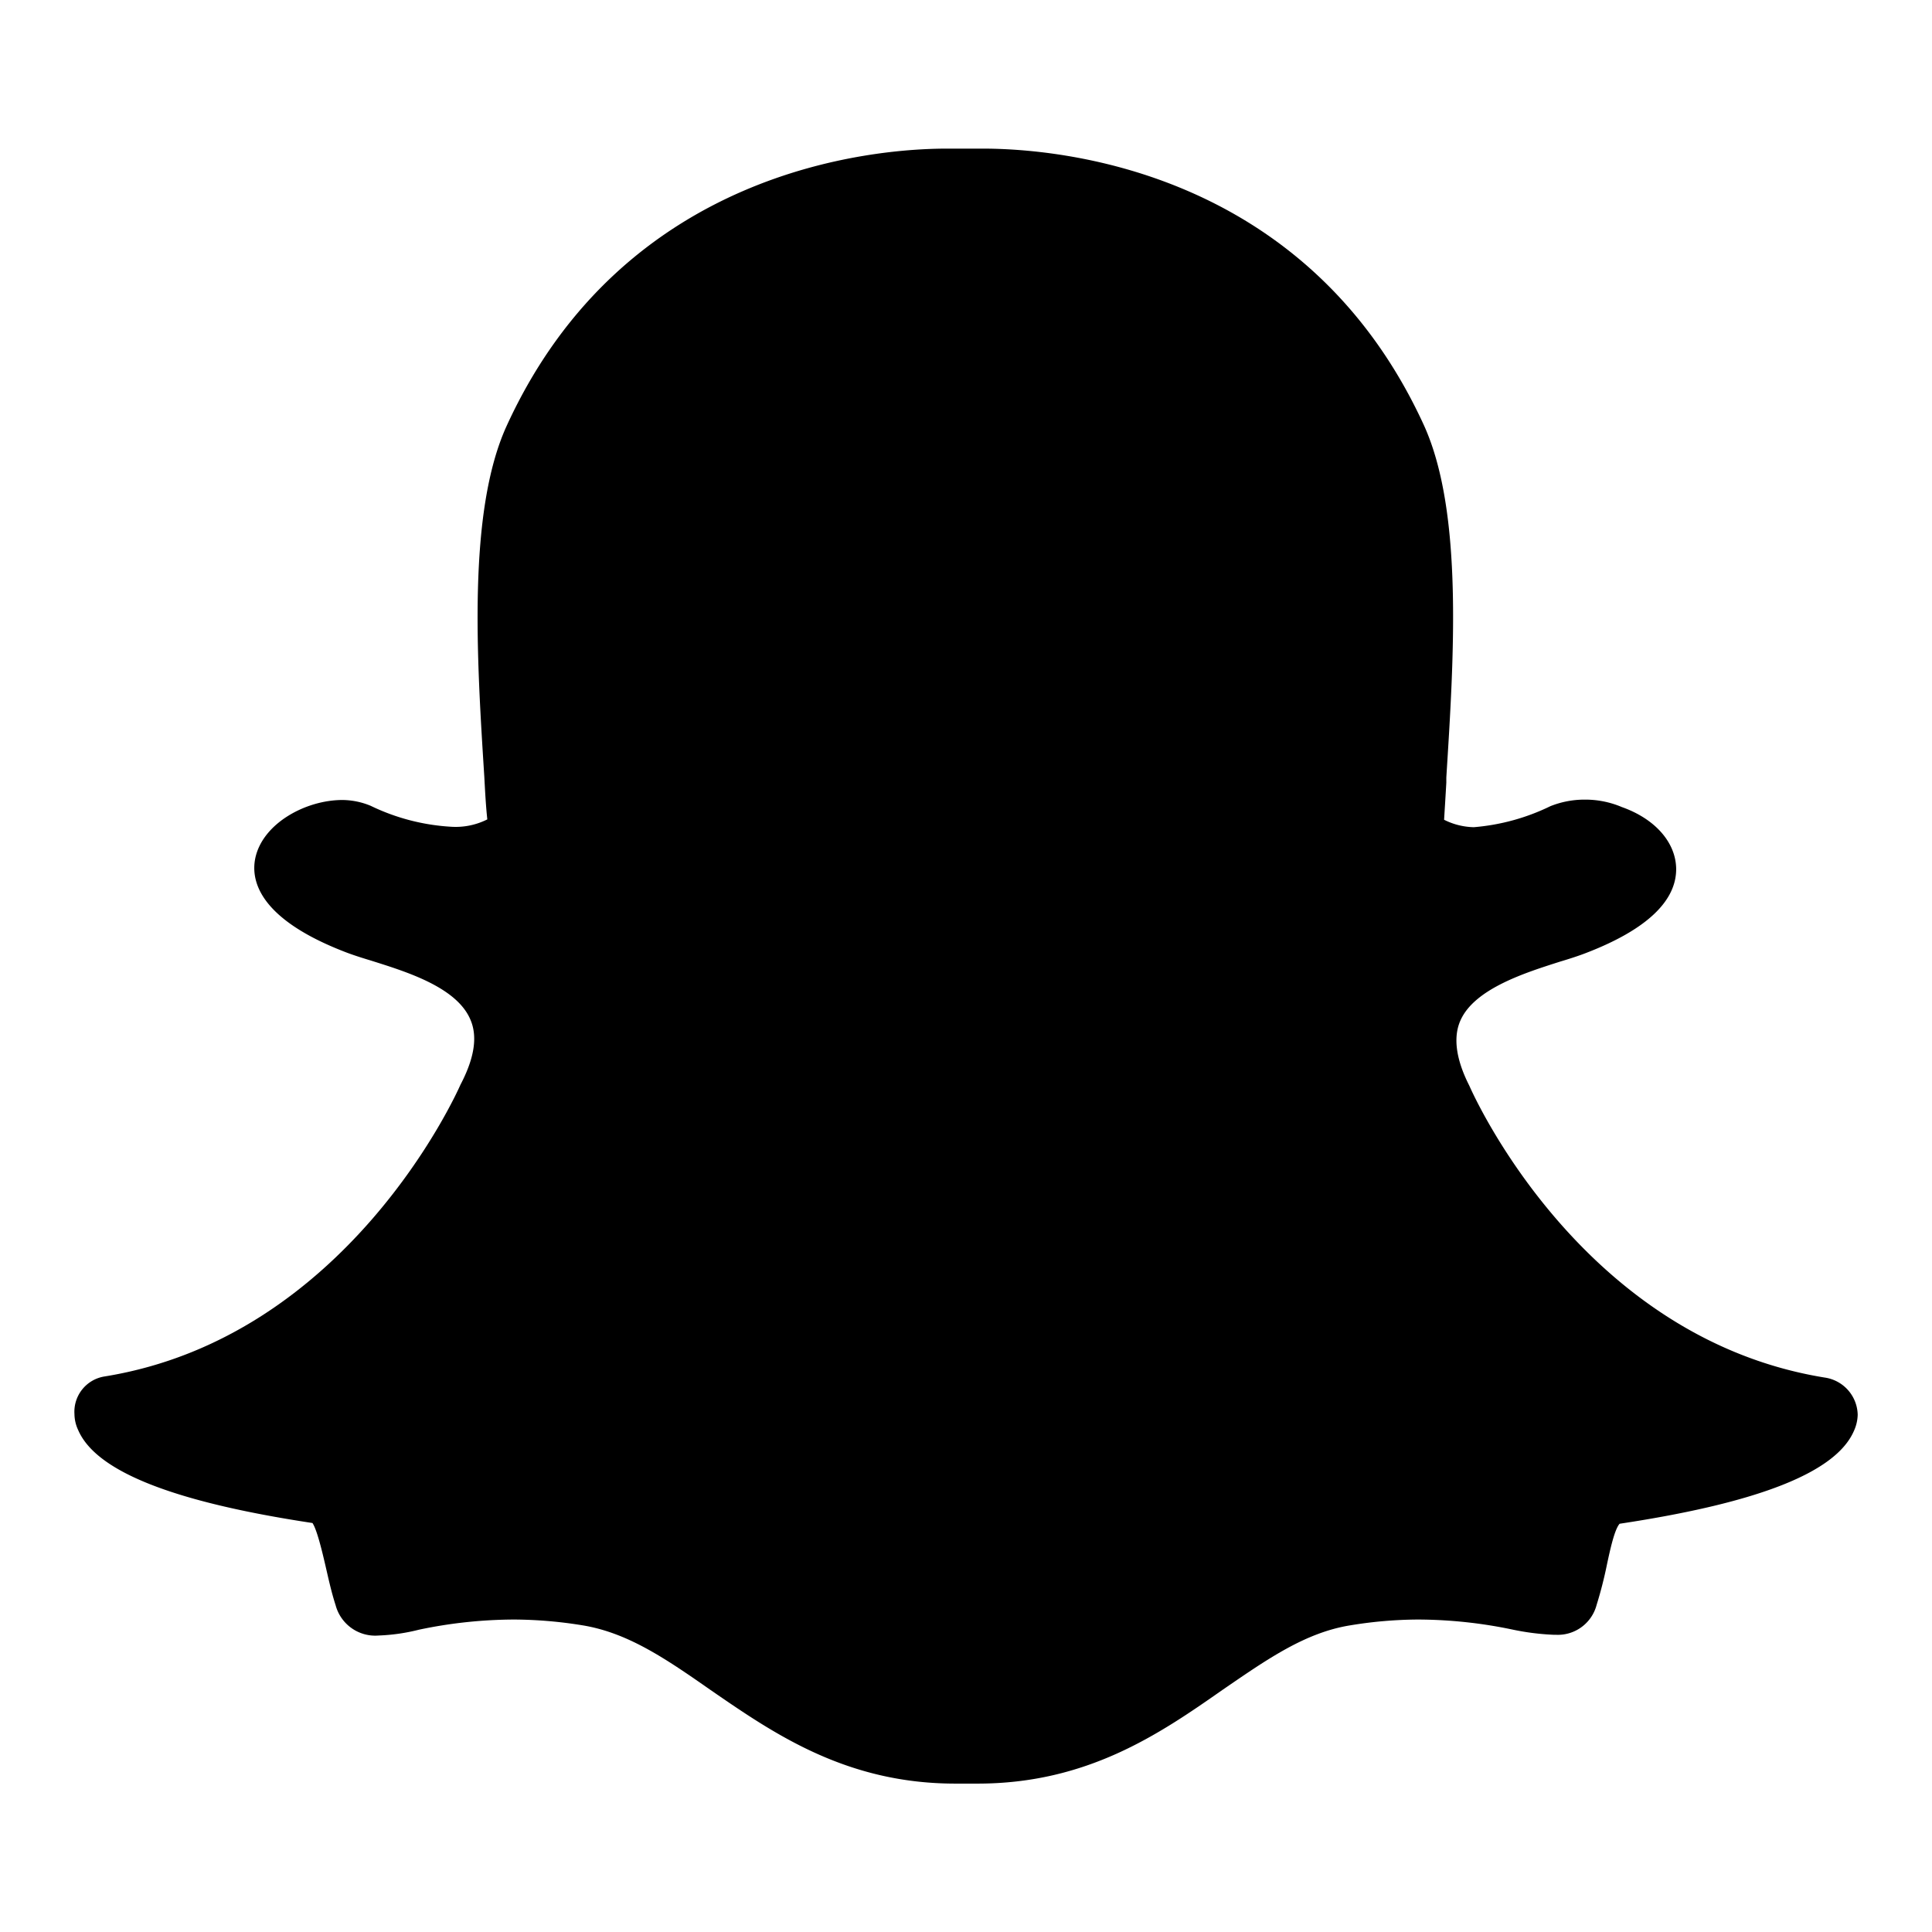 <svg id="b0e3f8f5-9082-43a3-b624-188d1ac6398f" data-name="Blue" xmlns="http://www.w3.org/2000/svg" viewBox="0 0 260 260"><path d="M245.59,185.39c-32.63-5.27-47.25-37.9-47.85-39.27l-.1-.2c-1.7-3.42-2.1-6.35-1.1-8.59,1.9-4.3,8.81-6.45,13.41-7.92,1.3-.39,2.51-.78,3.51-1.17,8.11-3.12,12.21-7,12.11-11.43-.1-3.52-2.9-6.64-7.31-8.2h0a12.56,12.56,0,0,0-5-1,12.35,12.35,0,0,0-4.61.88,28.88,28.88,0,0,1-10.31,2.83,9.3,9.3,0,0,1-4-1c.1-1.66.2-3.22.3-5v-.68c1-15.93,2.31-35.66-3-47.38C175.81,22.64,142.17,20,132.26,20h-4.81C117.54,20,84,22.74,68.18,57.32c-5.3,11.62-4,31.45-3,47.28.1,1.86.2,3.81.4,5.67a9.46,9.46,0,0,1-4.7,1,28.61,28.61,0,0,1-11-2.83,10.12,10.12,0,0,0-3.8-.78c-4.91,0-10.71,3.12-11.72,7.81-.7,3.33.91,8.31,12,12.61,1,.39,2.2.78,3.5,1.17,4.61,1.46,11.52,3.52,13.42,7.91,1,2.25.6,5.08-1.2,8.6l-.1.19c-.6,1.37-15.32,34-47.86,39.28a4.81,4.81,0,0,0-4.1,5.08,5.17,5.17,0,0,0,.5,2.14c2.4,5.57,12.81,9.68,31.53,12.51.6.88,1.3,3.81,1.71,5.57s.8,3.61,1.4,5.47a5.52,5.52,0,0,0,5.8,4.1,25.78,25.78,0,0,0,5.41-.78,62.73,62.73,0,0,1,12.82-1.37,58.52,58.52,0,0,1,9.21.78c6.1,1,11.21,4.5,17.22,8.7,8.51,5.86,18.22,12.6,32.94,12.6h3c14.72,0,24.43-6.64,32.94-12.6,6-4.11,11.11-7.72,17.22-8.7a57.17,57.17,0,0,1,9.11-.78,62.63,62.63,0,0,1,12.81,1.37,33.49,33.49,0,0,0,5.41.68h.3a5.39,5.39,0,0,0,5.51-4,55.59,55.59,0,0,0,1.4-5.47c.4-1.86,1-4.69,1.7-5.47,18.82-2.84,29.14-6.94,31.54-12.51a5.57,5.57,0,0,0,.5-2.15A5.17,5.17,0,0,0,245.59,185.39Z"/></svg>